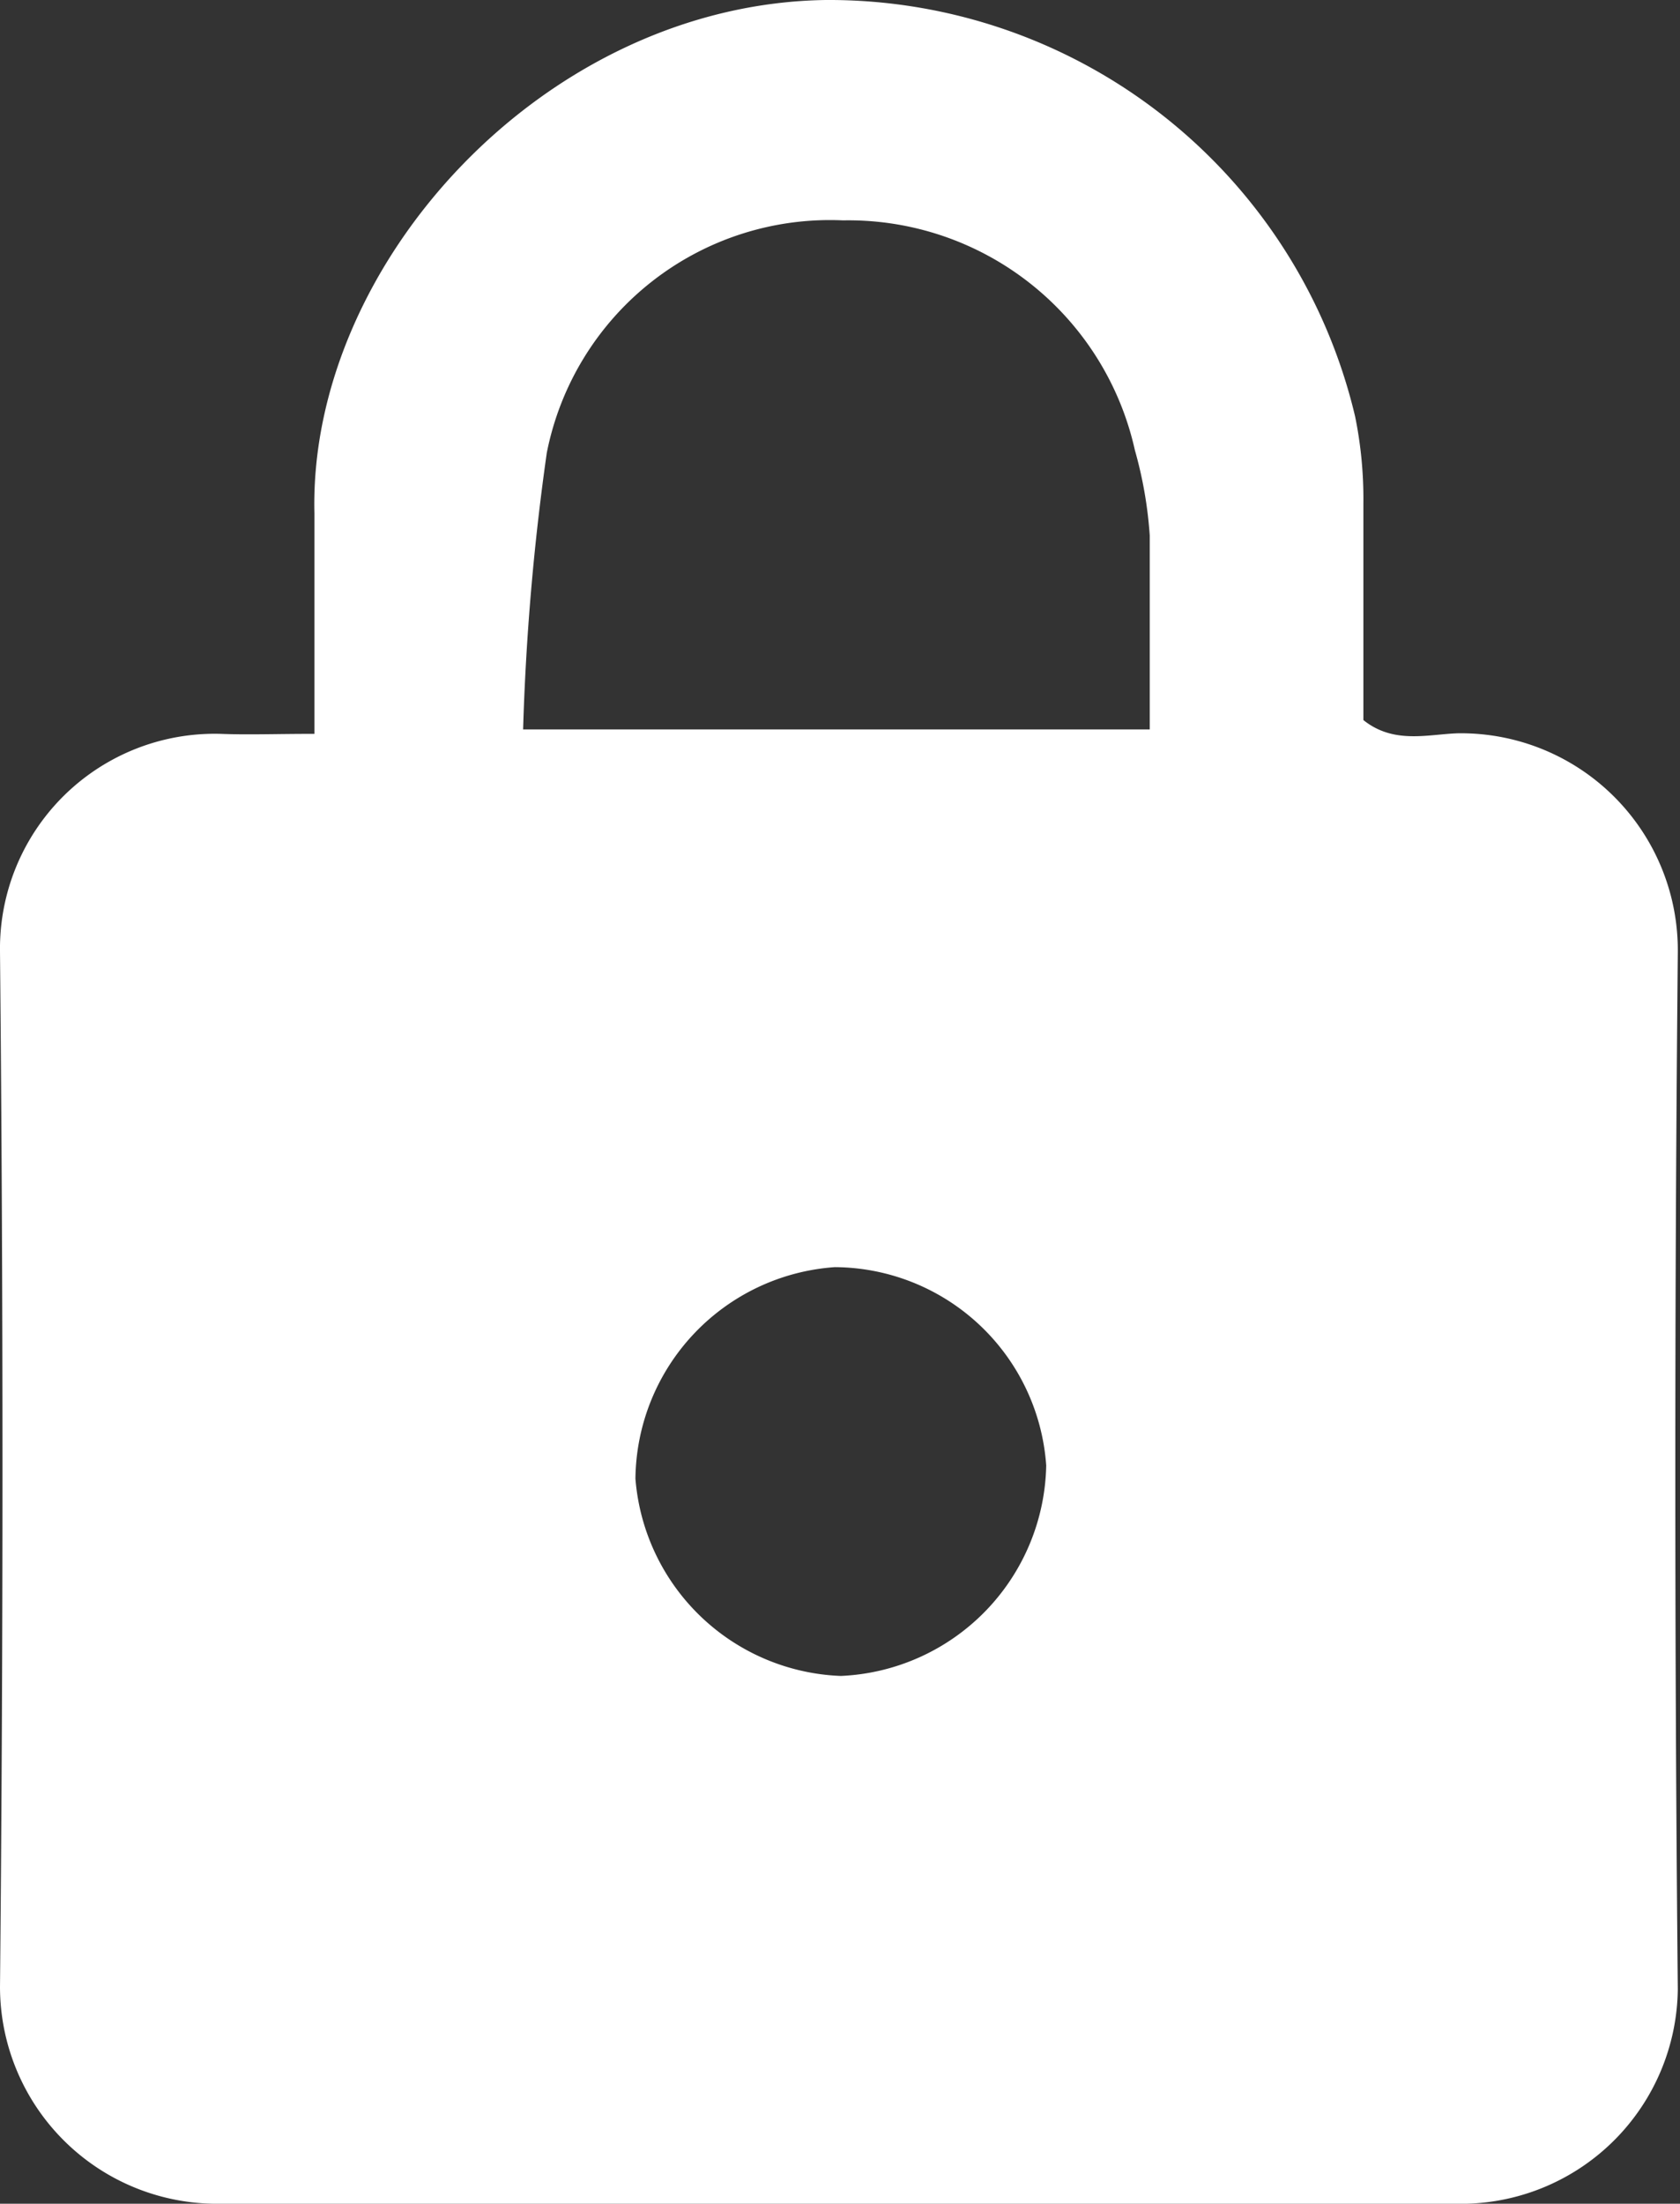 <svg viewBox="0 0 30.51 40" xmlns="http://www.w3.org/2000/svg"><rect x="0" y="0" width="30.51" height="40" fill="#333333" stroke="none"/><path d="m5.71 13.32c0-1.51 0-2.77 0-4-.11-4.53 4.19-9.25 9.29-9.32a9.82 9.82 0 0 1 9.61 7.56 7.46 7.46 0 0 1 .15 1.57v3.94c.55.44 1.16.26 1.71.24a3.94 3.94 0 0 1 4 4q-.09 9.4 0 18.8a3.94 3.94 0 0 1 -3.84 3.89q-11.37 0-22.75 0a3.94 3.94 0 0 1 -3.88-3.93q.09-9.41 0-18.8a3.9 3.9 0 0 1 4-3.95c.52.02 1 0 1.71 0zm3.79-.08h11.38c0-1.23 0-2.37 0-3.52a7.52 7.52 0 0 0 -.27-1.55 5.33 5.33 0 0 0 -5.3-4.17 5.24 5.24 0 0 0 -5.38 4.22 45 45 0 0 0 -.43 5.02zm9.5 13.36a3.87 3.87 0 0 0 -3.84-3.6 3.89 3.89 0 0 0 -3.62 3.84 3.89 3.89 0 0 0 3.73 3.58 3.9 3.9 0 0 0 3.73-3.82z" fill="#fff" fill-rule="evenodd"/></svg>